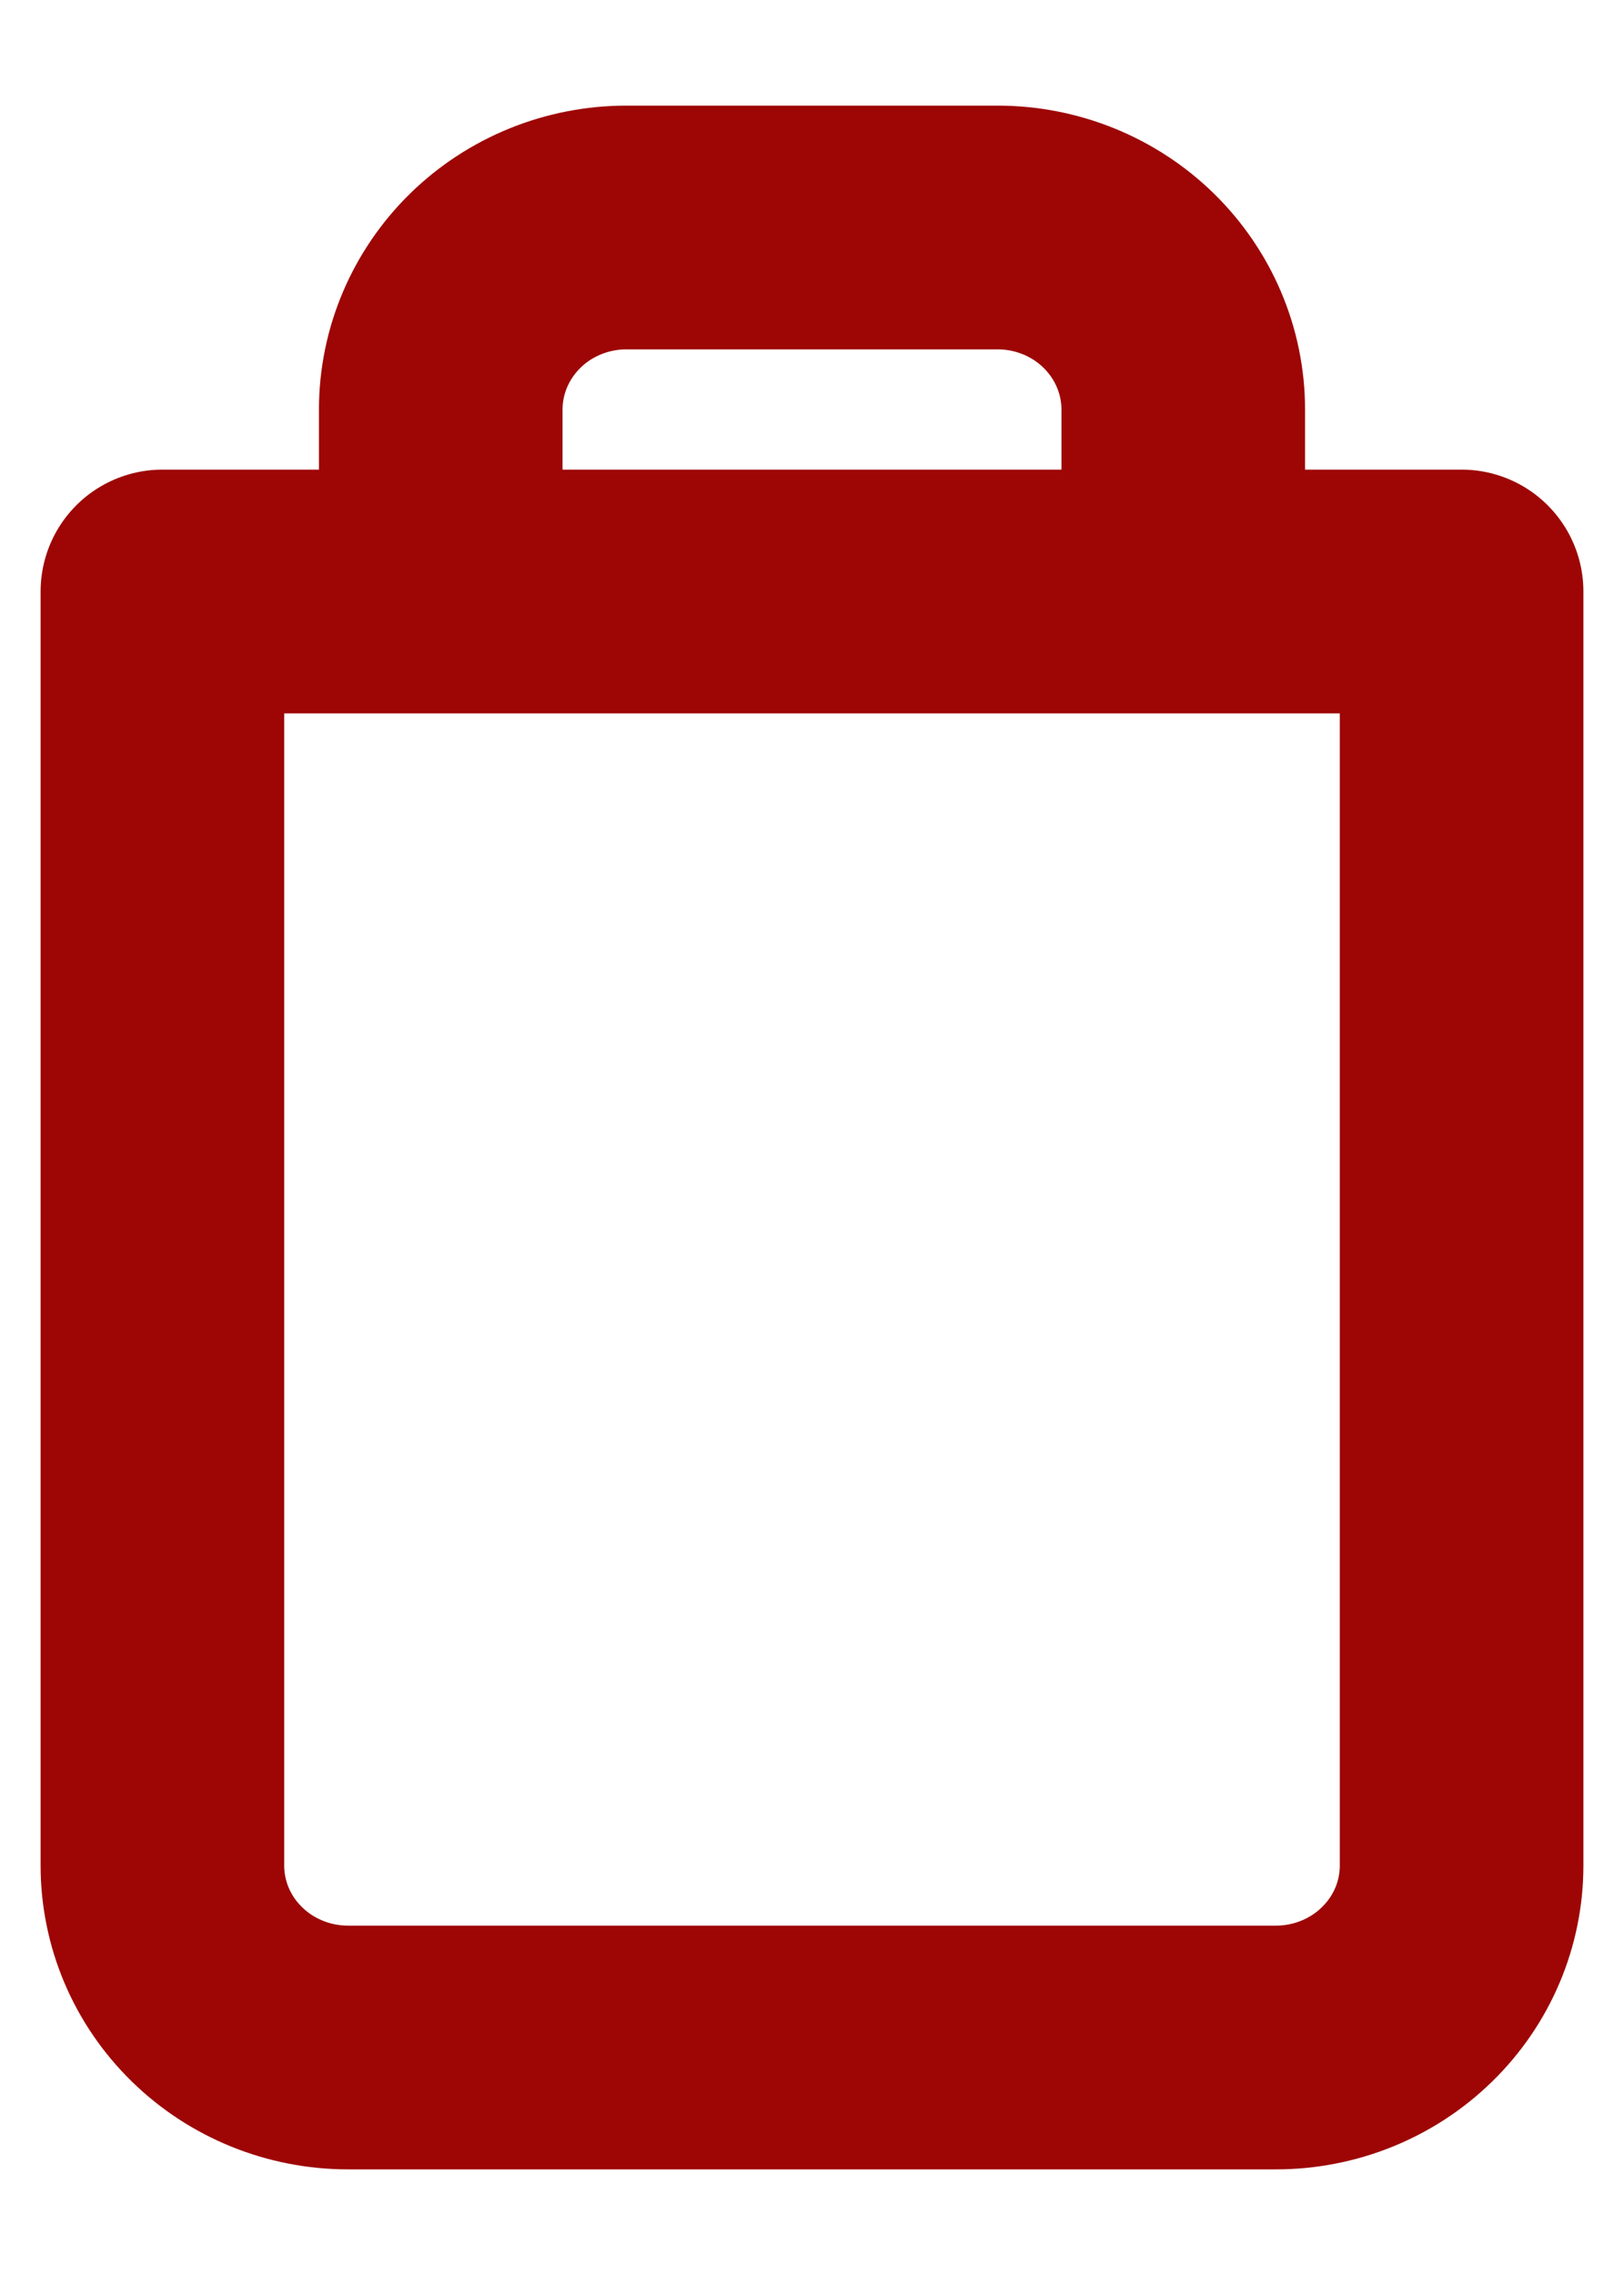 <svg width="10" height="14" viewBox="0 0 10 14" fill="none" xmlns="http://www.w3.org/2000/svg">
<path d="M2.714 3.64V2.52C2.714 2.223 2.835 1.938 3.049 1.728C3.263 1.518 3.554 1.4 3.857 1.4H6.143C6.446 1.4 6.737 1.518 6.951 1.728C7.165 1.938 7.286 2.223 7.286 2.52V3.64M9 3.64V11.48C9 11.777 8.88 12.062 8.665 12.272C8.451 12.482 8.16 12.6 7.857 12.6H2.143C1.84 12.6 1.549 12.482 1.335 12.272C1.12 12.062 1 11.777 1 11.48V3.64H9Z" stroke="#9D0605" stroke-width="1.5" stroke-linecap="round" stroke-linejoin="round"/>
</svg>
